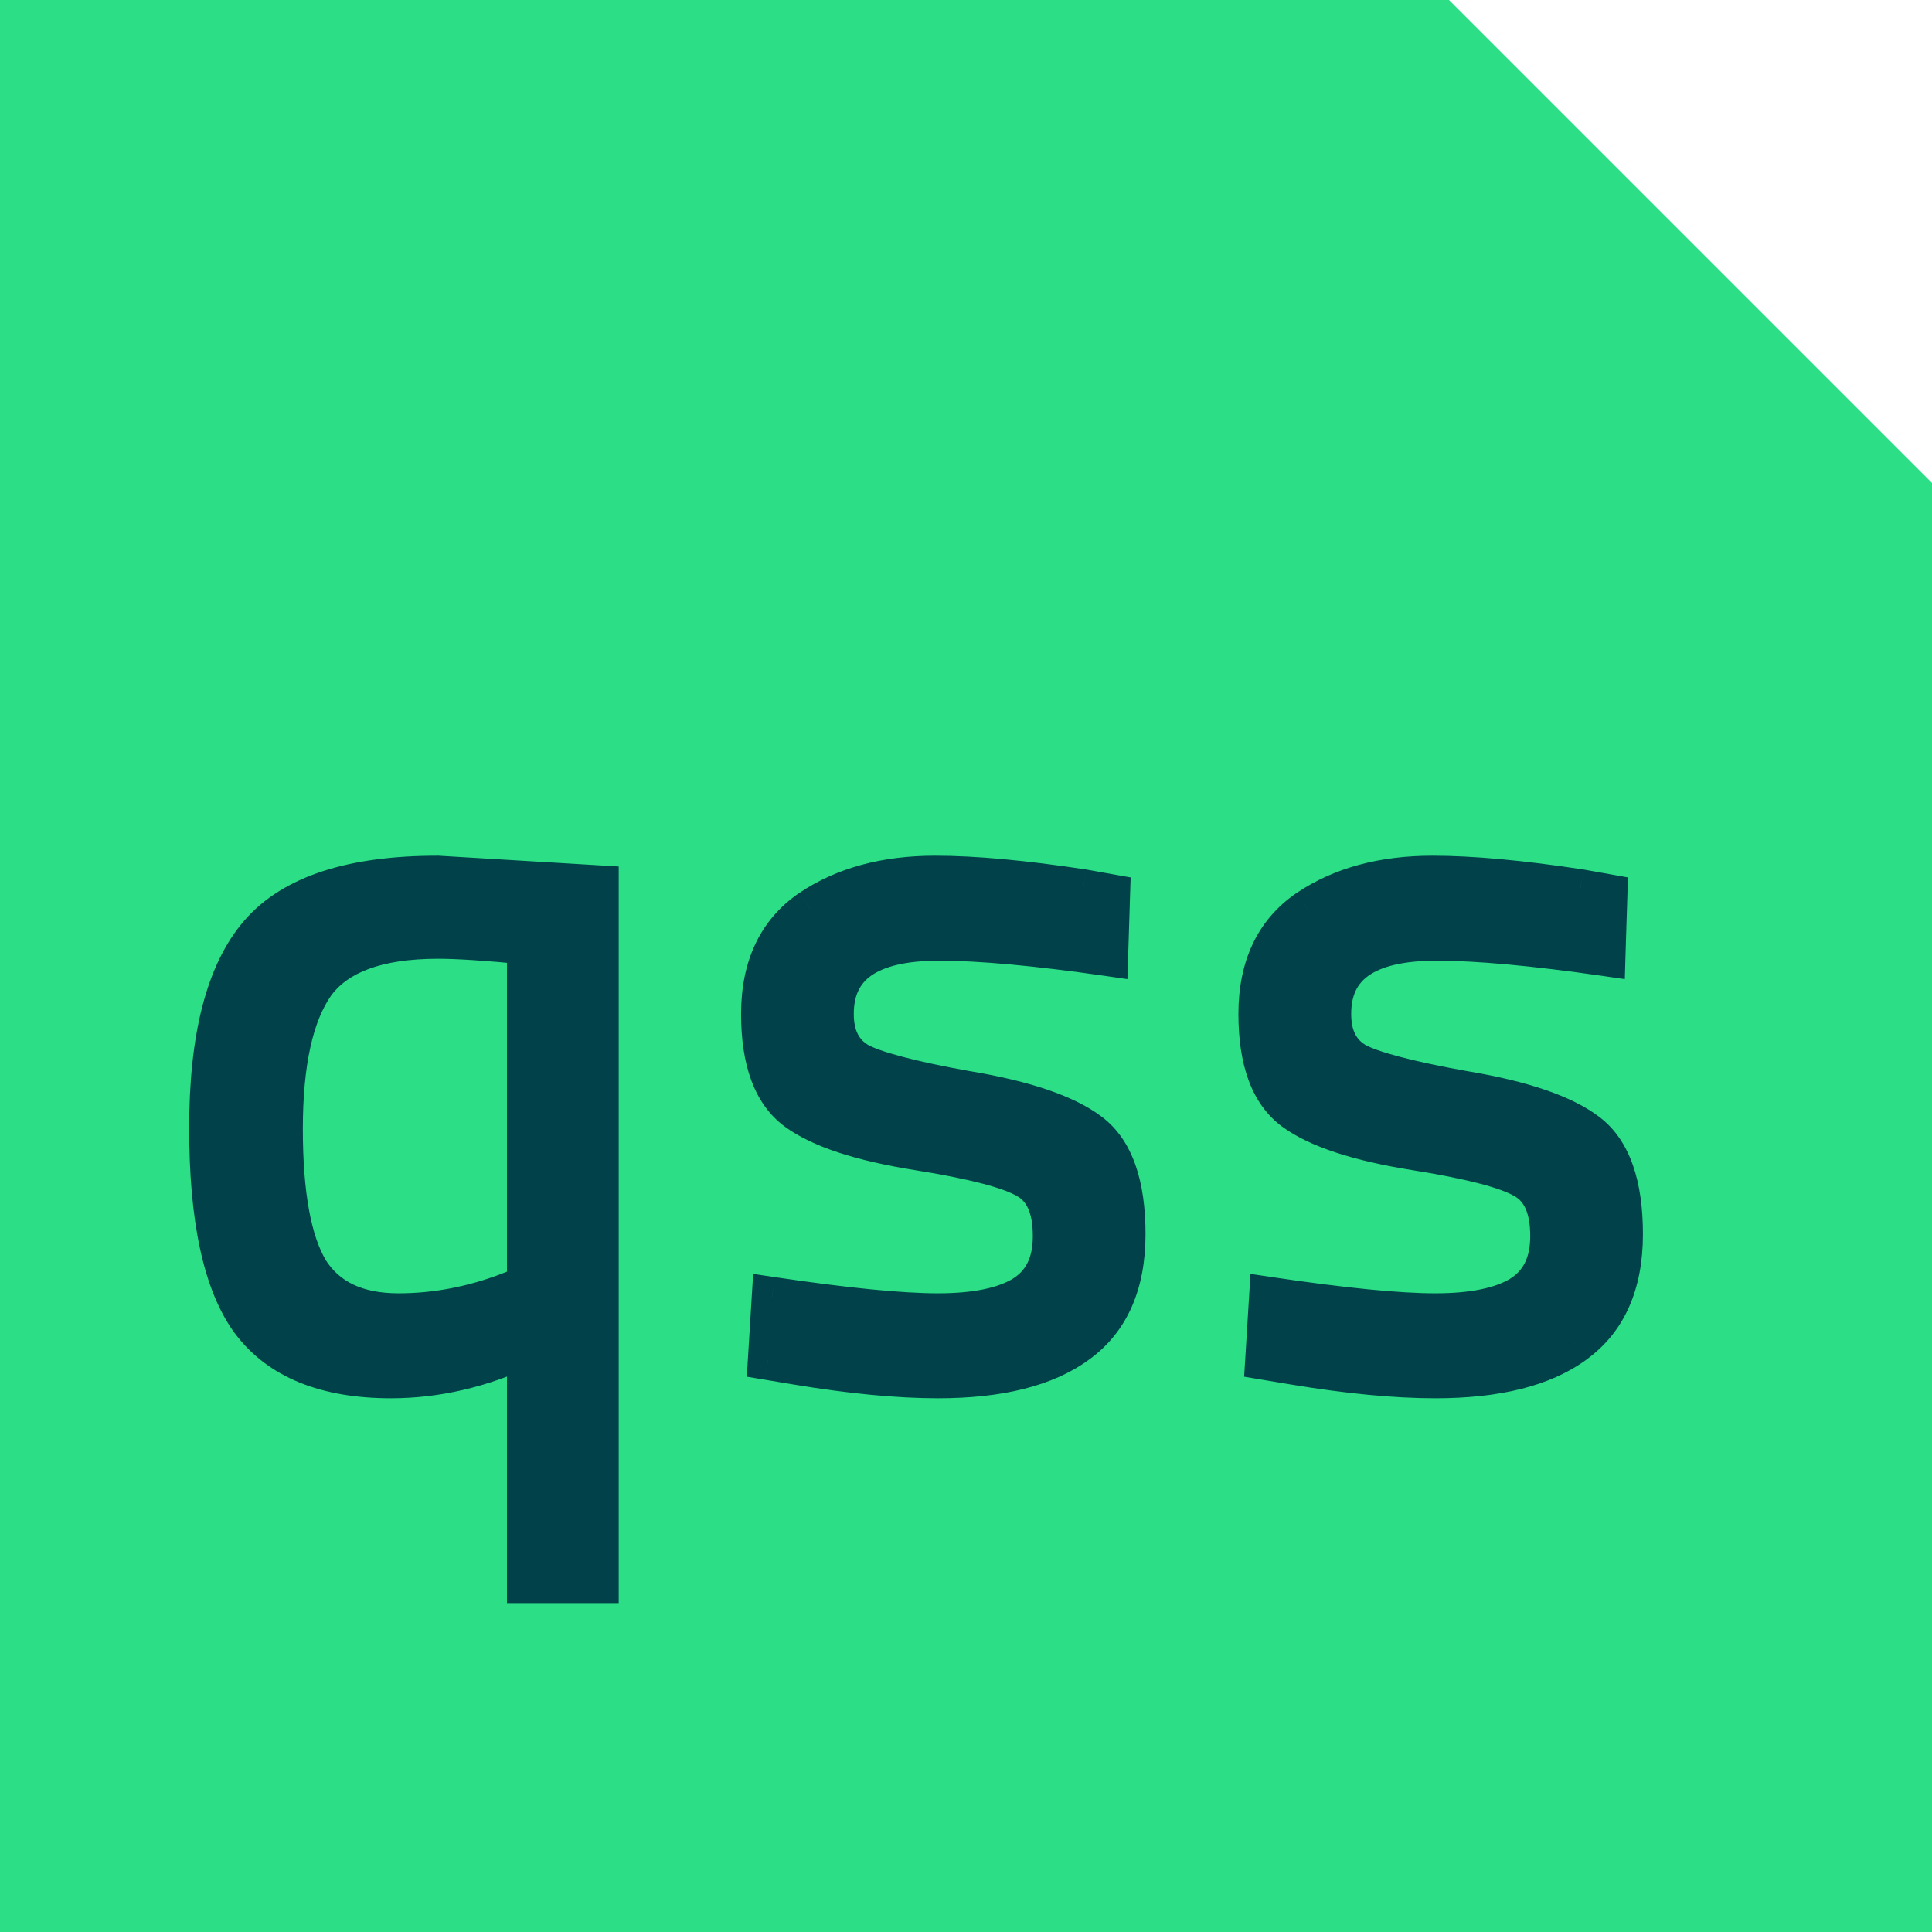 <svg width="24" height="24" viewBox="0 0 24 24" fill="none" xmlns="http://www.w3.org/2000/svg">
<g clip-path="url(#clip0_13_1039)">
<path d="M0 24V0H18L24 6V24H0Z" fill="#2CDE85"/>
<path d="M4.856 17.12C4.048 17.12 3.468 16.884 3.116 16.412C2.772 15.94 2.6 15.14 2.6 14.012C2.6 12.884 2.808 12.08 3.224 11.6C3.64 11.12 4.376 10.88 5.432 10.88L7.436 11V19.664H6.548V16.724C5.988 16.988 5.424 17.12 4.856 17.12ZM5.444 11.66C4.692 11.66 4.18 11.848 3.908 12.224C3.644 12.6 3.512 13.2 3.512 14.024C3.512 14.84 3.62 15.428 3.836 15.788C4.06 16.14 4.432 16.316 4.952 16.316C5.416 16.316 5.876 16.228 6.332 16.052L6.548 15.968V11.732C6.052 11.684 5.684 11.66 5.444 11.66ZM11.664 11.684C10.792 11.684 10.356 11.988 10.356 12.596C10.356 12.876 10.456 13.076 10.656 13.196C10.856 13.308 11.312 13.428 12.024 13.556C12.736 13.676 13.24 13.848 13.536 14.072C13.832 14.296 13.98 14.716 13.98 15.332C13.98 15.948 13.78 16.4 13.38 16.688C12.988 16.976 12.412 17.12 11.652 17.12C11.156 17.12 10.572 17.064 9.9 16.952L9.54 16.892L9.588 16.112C10.5 16.248 11.188 16.316 11.652 16.316C12.116 16.316 12.468 16.244 12.708 16.1C12.956 15.948 13.08 15.7 13.08 15.356C13.08 15.004 12.976 14.768 12.768 14.648C12.56 14.52 12.104 14.4 11.4 14.288C10.696 14.176 10.196 14.012 9.9 13.796C9.604 13.58 9.456 13.18 9.456 12.596C9.456 12.012 9.66 11.58 10.068 11.3C10.484 11.02 11 10.88 11.616 10.88C12.104 10.88 12.716 10.936 13.452 11.048L13.788 11.108L13.764 11.876C12.876 11.748 12.176 11.684 11.664 11.684ZM17.843 11.684C16.971 11.684 16.535 11.988 16.535 12.596C16.535 12.876 16.634 13.076 16.834 13.196C17.035 13.308 17.491 13.428 18.203 13.556C18.915 13.676 19.419 13.848 19.715 14.072C20.011 14.296 20.159 14.716 20.159 15.332C20.159 15.948 19.959 16.4 19.558 16.688C19.166 16.976 18.59 17.12 17.831 17.12C17.334 17.12 16.75 17.064 16.078 16.952L15.719 16.892L15.767 16.112C16.678 16.248 17.366 16.316 17.831 16.316C18.294 16.316 18.646 16.244 18.887 16.1C19.134 15.948 19.259 15.7 19.259 15.356C19.259 15.004 19.154 14.768 18.947 14.648C18.738 14.52 18.282 14.4 17.578 14.288C16.875 14.176 16.375 14.012 16.078 13.796C15.783 13.58 15.634 13.18 15.634 12.596C15.634 12.012 15.838 11.58 16.247 11.3C16.663 11.02 17.178 10.88 17.794 10.88C18.282 10.88 18.895 10.936 19.631 11.048L19.966 11.108L19.942 11.876C19.055 11.748 18.355 11.684 17.843 11.684Z" fill="#00414A"/>
<path d="M3.116 16.412L2.914 16.559L2.916 16.561L3.116 16.412ZM3.224 11.6L3.413 11.764L3.224 11.6ZM5.432 10.88L5.447 10.63L5.439 10.63H5.432V10.88ZM7.436 11H7.686V10.764L7.451 10.75L7.436 11ZM7.436 19.664V19.914H7.686V19.664H7.436ZM6.548 19.664H6.298V19.914H6.548V19.664ZM6.548 16.724H6.798V16.33L6.441 16.498L6.548 16.724ZM3.908 12.224L3.705 12.078L3.703 12.08L3.908 12.224ZM3.836 15.788L3.622 15.917L3.625 15.922L3.836 15.788ZM6.332 16.052L6.422 16.285L6.423 16.285L6.332 16.052ZM6.548 15.968L6.639 16.201L6.798 16.139V15.968H6.548ZM6.548 11.732H6.798V11.505L6.572 11.483L6.548 11.732ZM4.856 16.87C4.095 16.87 3.605 16.65 3.316 16.262L2.916 16.561C3.331 17.118 4.001 17.37 4.856 17.37V16.87ZM3.318 16.265C3.023 15.86 2.85 15.129 2.85 14.012H2.35C2.35 15.151 2.521 16.02 2.914 16.559L3.318 16.265ZM2.85 14.012C2.85 12.902 3.057 12.174 3.413 11.764L3.035 11.436C2.559 11.986 2.35 12.866 2.35 14.012H2.85ZM3.413 11.764C3.758 11.366 4.402 11.13 5.432 11.13V10.63C4.35 10.63 3.522 10.874 3.035 11.436L3.413 11.764ZM5.417 11.13L7.421 11.25L7.451 10.75L5.447 10.63L5.417 11.13ZM7.186 11V19.664H7.686V11H7.186ZM7.436 19.414H6.548V19.914H7.436V19.414ZM6.798 19.664V16.724H6.298V19.664H6.798ZM6.441 16.498C5.912 16.748 5.384 16.87 4.856 16.87V17.37C5.464 17.37 6.064 17.228 6.655 16.95L6.441 16.498ZM5.444 11.41C4.662 11.41 4.048 11.604 3.705 12.078L4.111 12.37C4.312 12.092 4.722 11.91 5.444 11.91V11.41ZM3.703 12.08C3.394 12.52 3.262 13.184 3.262 14.024H3.762C3.762 13.216 3.894 12.68 4.113 12.368L3.703 12.08ZM3.262 14.024C3.262 14.85 3.369 15.496 3.622 15.917L4.05 15.659C3.871 15.36 3.762 14.83 3.762 14.024H3.262ZM3.625 15.922C3.907 16.365 4.371 16.566 4.952 16.566V16.066C4.493 16.066 4.213 15.915 4.047 15.654L3.625 15.922ZM4.952 16.566C5.448 16.566 5.939 16.472 6.422 16.285L6.242 15.819C5.813 15.984 5.384 16.066 4.952 16.066V16.566ZM6.423 16.285L6.639 16.201L6.457 15.735L6.241 15.819L6.423 16.285ZM6.798 15.968V11.732H6.298V15.968H6.798ZM6.572 11.483C6.075 11.435 5.697 11.41 5.444 11.41V11.91C5.671 11.91 6.029 11.933 6.524 11.981L6.572 11.483ZM10.656 13.196L10.528 13.411L10.534 13.414L10.656 13.196ZM12.024 13.556L11.98 13.802L11.983 13.803L12.024 13.556ZM13.536 14.072L13.687 13.873L13.536 14.072ZM13.38 16.688L13.234 16.485L13.232 16.486L13.38 16.688ZM9.9 16.952L9.859 17.199L9.9 16.952ZM9.54 16.892L9.291 16.877L9.277 17.102L9.499 17.139L9.54 16.892ZM9.588 16.112L9.625 15.865L9.356 15.825L9.339 16.097L9.588 16.112ZM12.708 16.1L12.837 16.314L12.839 16.313L12.708 16.1ZM12.768 14.648L12.637 14.861L12.643 14.864L12.768 14.648ZM11.4 14.288L11.44 14.041L11.4 14.288ZM9.9 13.796L10.048 13.594L9.9 13.796ZM10.068 11.3L9.929 11.093L9.927 11.094L10.068 11.3ZM13.452 11.048L13.496 10.802L13.49 10.801L13.452 11.048ZM13.788 11.108L14.038 11.116L14.045 10.9L13.832 10.862L13.788 11.108ZM13.764 11.876L13.729 12.123L14.005 12.163L14.014 11.884L13.764 11.876ZM11.664 11.434C11.207 11.434 10.819 11.512 10.54 11.707C10.245 11.913 10.106 12.224 10.106 12.596H10.606C10.606 12.36 10.686 12.215 10.826 12.117C10.983 12.008 11.25 11.934 11.664 11.934V11.434ZM10.106 12.596C10.106 12.943 10.236 13.236 10.528 13.41L10.785 12.982C10.677 12.916 10.606 12.809 10.606 12.596H10.106ZM10.534 13.414C10.663 13.486 10.853 13.551 11.085 13.612C11.322 13.674 11.621 13.737 11.98 13.802L12.069 13.31C11.716 13.247 11.431 13.186 11.212 13.128C10.988 13.069 10.85 13.018 10.779 12.978L10.534 13.414ZM11.983 13.803C12.686 13.921 13.14 14.085 13.386 14.271L13.687 13.873C13.341 13.611 12.787 13.431 12.066 13.309L11.983 13.803ZM13.386 14.271C13.587 14.424 13.73 14.743 13.73 15.332H14.23C14.23 14.689 14.078 14.168 13.687 13.873L13.386 14.271ZM13.73 15.332C13.73 15.89 13.553 16.256 13.234 16.485L13.527 16.891C14.008 16.544 14.23 16.006 14.23 15.332H13.73ZM13.232 16.486C12.901 16.73 12.387 16.87 11.652 16.87V17.37C12.438 17.37 13.075 17.222 13.528 16.89L13.232 16.486ZM11.652 16.87C11.174 16.87 10.605 16.816 9.942 16.705L9.859 17.199C10.54 17.312 11.139 17.37 11.652 17.37V16.87ZM9.942 16.705L9.582 16.645L9.499 17.139L9.859 17.199L9.942 16.705ZM9.79 16.907L9.838 16.127L9.339 16.097L9.291 16.877L9.79 16.907ZM9.552 16.359C10.466 16.496 11.169 16.566 11.652 16.566V16.066C11.208 16.066 10.534 16 9.625 15.865L9.552 16.359ZM11.652 16.566C12.135 16.566 12.54 16.492 12.837 16.314L12.58 15.886C12.396 15.996 12.098 16.066 11.652 16.066V16.566ZM12.839 16.313C13.176 16.107 13.33 15.768 13.33 15.356H12.83C12.83 15.632 12.737 15.789 12.578 15.887L12.839 16.313ZM13.33 15.356C13.33 14.96 13.211 14.615 12.893 14.431L12.643 14.864C12.741 14.921 12.83 15.048 12.83 15.356H13.33ZM12.899 14.435C12.763 14.351 12.568 14.282 12.334 14.22C12.095 14.157 11.796 14.098 11.44 14.041L11.361 14.535C11.709 14.59 11.99 14.647 12.207 14.704C12.429 14.762 12.566 14.817 12.637 14.861L12.899 14.435ZM11.44 14.041C10.745 13.931 10.294 13.774 10.048 13.594L9.753 13.998C10.099 14.25 10.648 14.421 11.361 14.535L11.44 14.041ZM10.048 13.594C9.847 13.448 9.706 13.148 9.706 12.596H9.206C9.206 13.212 9.362 13.712 9.753 13.998L10.048 13.594ZM9.706 12.596C9.706 12.077 9.883 11.731 10.21 11.506L9.927 11.094C9.438 11.429 9.206 11.947 9.206 12.596H9.706ZM10.208 11.507C10.574 11.261 11.039 11.13 11.616 11.13V10.63C10.962 10.63 10.395 10.779 9.929 11.093L10.208 11.507ZM11.616 11.13C12.087 11.13 12.685 11.184 13.415 11.295L13.49 10.801C12.747 10.688 12.122 10.63 11.616 10.63V11.13ZM13.409 11.294L13.745 11.354L13.832 10.862L13.496 10.802L13.409 11.294ZM13.539 11.1L13.514 11.868L14.014 11.884L14.038 11.116L13.539 11.1ZM13.8 11.629C12.908 11.5 12.194 11.434 11.664 11.434V11.934C12.159 11.934 12.845 11.996 13.729 12.123L13.8 11.629ZM16.834 13.196L16.706 13.411L16.712 13.414L16.834 13.196ZM18.203 13.556L18.158 13.802L18.161 13.803L18.203 13.556ZM19.715 14.072L19.865 13.873L19.715 14.072ZM19.558 16.688L19.412 16.485L19.41 16.486L19.558 16.688ZM16.078 16.952L16.037 17.199L16.078 16.952ZM15.719 16.892L15.469 16.877L15.455 17.102L15.677 17.139L15.719 16.892ZM15.767 16.112L15.803 15.865L15.534 15.825L15.517 16.097L15.767 16.112ZM18.887 16.1L19.015 16.314L19.017 16.313L18.887 16.1ZM18.947 14.648L18.816 14.861L18.822 14.864L18.947 14.648ZM17.578 14.288L17.618 14.041L17.578 14.288ZM16.078 13.796L16.226 13.594L16.078 13.796ZM16.247 11.3L16.107 11.093L16.105 11.094L16.247 11.3ZM19.631 11.048L19.674 10.802L19.668 10.801L19.631 11.048ZM19.966 11.108L20.216 11.116L20.223 10.9L20.011 10.862L19.966 11.108ZM19.942 11.876L19.907 12.123L20.184 12.163L20.192 11.884L19.942 11.876ZM17.843 11.434C17.385 11.434 16.998 11.512 16.718 11.707C16.423 11.913 16.285 12.224 16.285 12.596H16.785C16.785 12.36 16.864 12.215 17.005 12.117C17.161 12.008 17.428 11.934 17.843 11.934V11.434ZM16.285 12.596C16.285 12.943 16.415 13.236 16.706 13.41L16.963 12.982C16.855 12.916 16.785 12.809 16.785 12.596H16.285ZM16.712 13.414C16.841 13.486 17.031 13.551 17.263 13.612C17.5 13.674 17.799 13.737 18.158 13.802L18.247 13.31C17.894 13.247 17.609 13.186 17.39 13.128C17.166 13.069 17.028 13.018 16.957 12.978L16.712 13.414ZM18.161 13.803C18.864 13.921 19.318 14.085 19.564 14.271L19.865 13.873C19.519 13.611 18.965 13.431 18.244 13.309L18.161 13.803ZM19.564 14.271C19.765 14.424 19.909 14.743 19.909 15.332H20.409C20.409 14.689 20.256 14.168 19.865 13.873L19.564 14.271ZM19.909 15.332C19.909 15.89 19.731 16.256 19.413 16.485L19.705 16.891C20.186 16.544 20.409 16.006 20.409 15.332H19.909ZM19.41 16.486C19.079 16.73 18.565 16.87 17.831 16.87V17.37C18.616 17.37 19.254 17.222 19.707 16.89L19.41 16.486ZM17.831 16.87C17.352 16.87 16.783 16.816 16.12 16.705L16.037 17.199C16.718 17.312 17.317 17.37 17.831 17.37V16.87ZM16.12 16.705L15.76 16.645L15.677 17.139L16.037 17.199L16.12 16.705ZM15.968 16.907L16.016 16.127L15.517 16.097L15.469 16.877L15.968 16.907ZM15.73 16.359C16.644 16.496 17.347 16.566 17.831 16.566V16.066C17.386 16.066 16.713 16 15.803 15.865L15.73 16.359ZM17.831 16.566C18.313 16.566 18.718 16.492 19.015 16.314L18.758 15.886C18.575 15.996 18.276 16.066 17.831 16.066V16.566ZM19.017 16.313C19.354 16.107 19.509 15.768 19.509 15.356H19.009C19.009 15.632 18.915 15.789 18.756 15.887L19.017 16.313ZM19.509 15.356C19.509 14.96 19.39 14.615 19.072 14.431L18.822 14.864C18.919 14.921 19.009 15.048 19.009 15.356H19.509ZM19.078 14.435C18.941 14.351 18.746 14.282 18.512 14.22C18.273 14.157 17.974 14.098 17.618 14.041L17.539 14.535C17.887 14.59 18.168 14.647 18.385 14.704C18.607 14.762 18.744 14.817 18.816 14.861L19.078 14.435ZM17.618 14.041C16.923 13.931 16.472 13.774 16.226 13.594L15.931 13.998C16.277 14.25 16.826 14.421 17.539 14.535L17.618 14.041ZM16.226 13.594C16.025 13.448 15.884 13.148 15.884 12.596H15.384C15.384 13.212 15.54 13.712 15.931 13.998L16.226 13.594ZM15.884 12.596C15.884 12.077 16.061 11.731 16.388 11.506L16.105 11.094C15.616 11.429 15.384 11.947 15.384 12.596H15.884ZM16.386 11.507C16.752 11.261 17.217 11.13 17.794 11.13V10.63C17.14 10.63 16.573 10.779 16.107 11.093L16.386 11.507ZM17.794 11.13C18.265 11.13 18.864 11.184 19.593 11.295L19.668 10.801C18.925 10.688 18.3 10.63 17.794 10.63V11.13ZM19.587 11.294L19.923 11.354L20.011 10.862L19.674 10.802L19.587 11.294ZM19.717 11.1L19.693 11.868L20.192 11.884L20.216 11.116L19.717 11.1ZM19.978 11.629C19.086 11.5 18.372 11.434 17.843 11.434V11.934C18.337 11.934 19.023 11.996 19.907 12.123L19.978 11.629Z" fill="#00414A"/>
</g>
<defs>
<clipPath id="clip0_13_1039">
<rect width="24" height="24" fill="white"/>
</clipPath>
</defs>
</svg>
